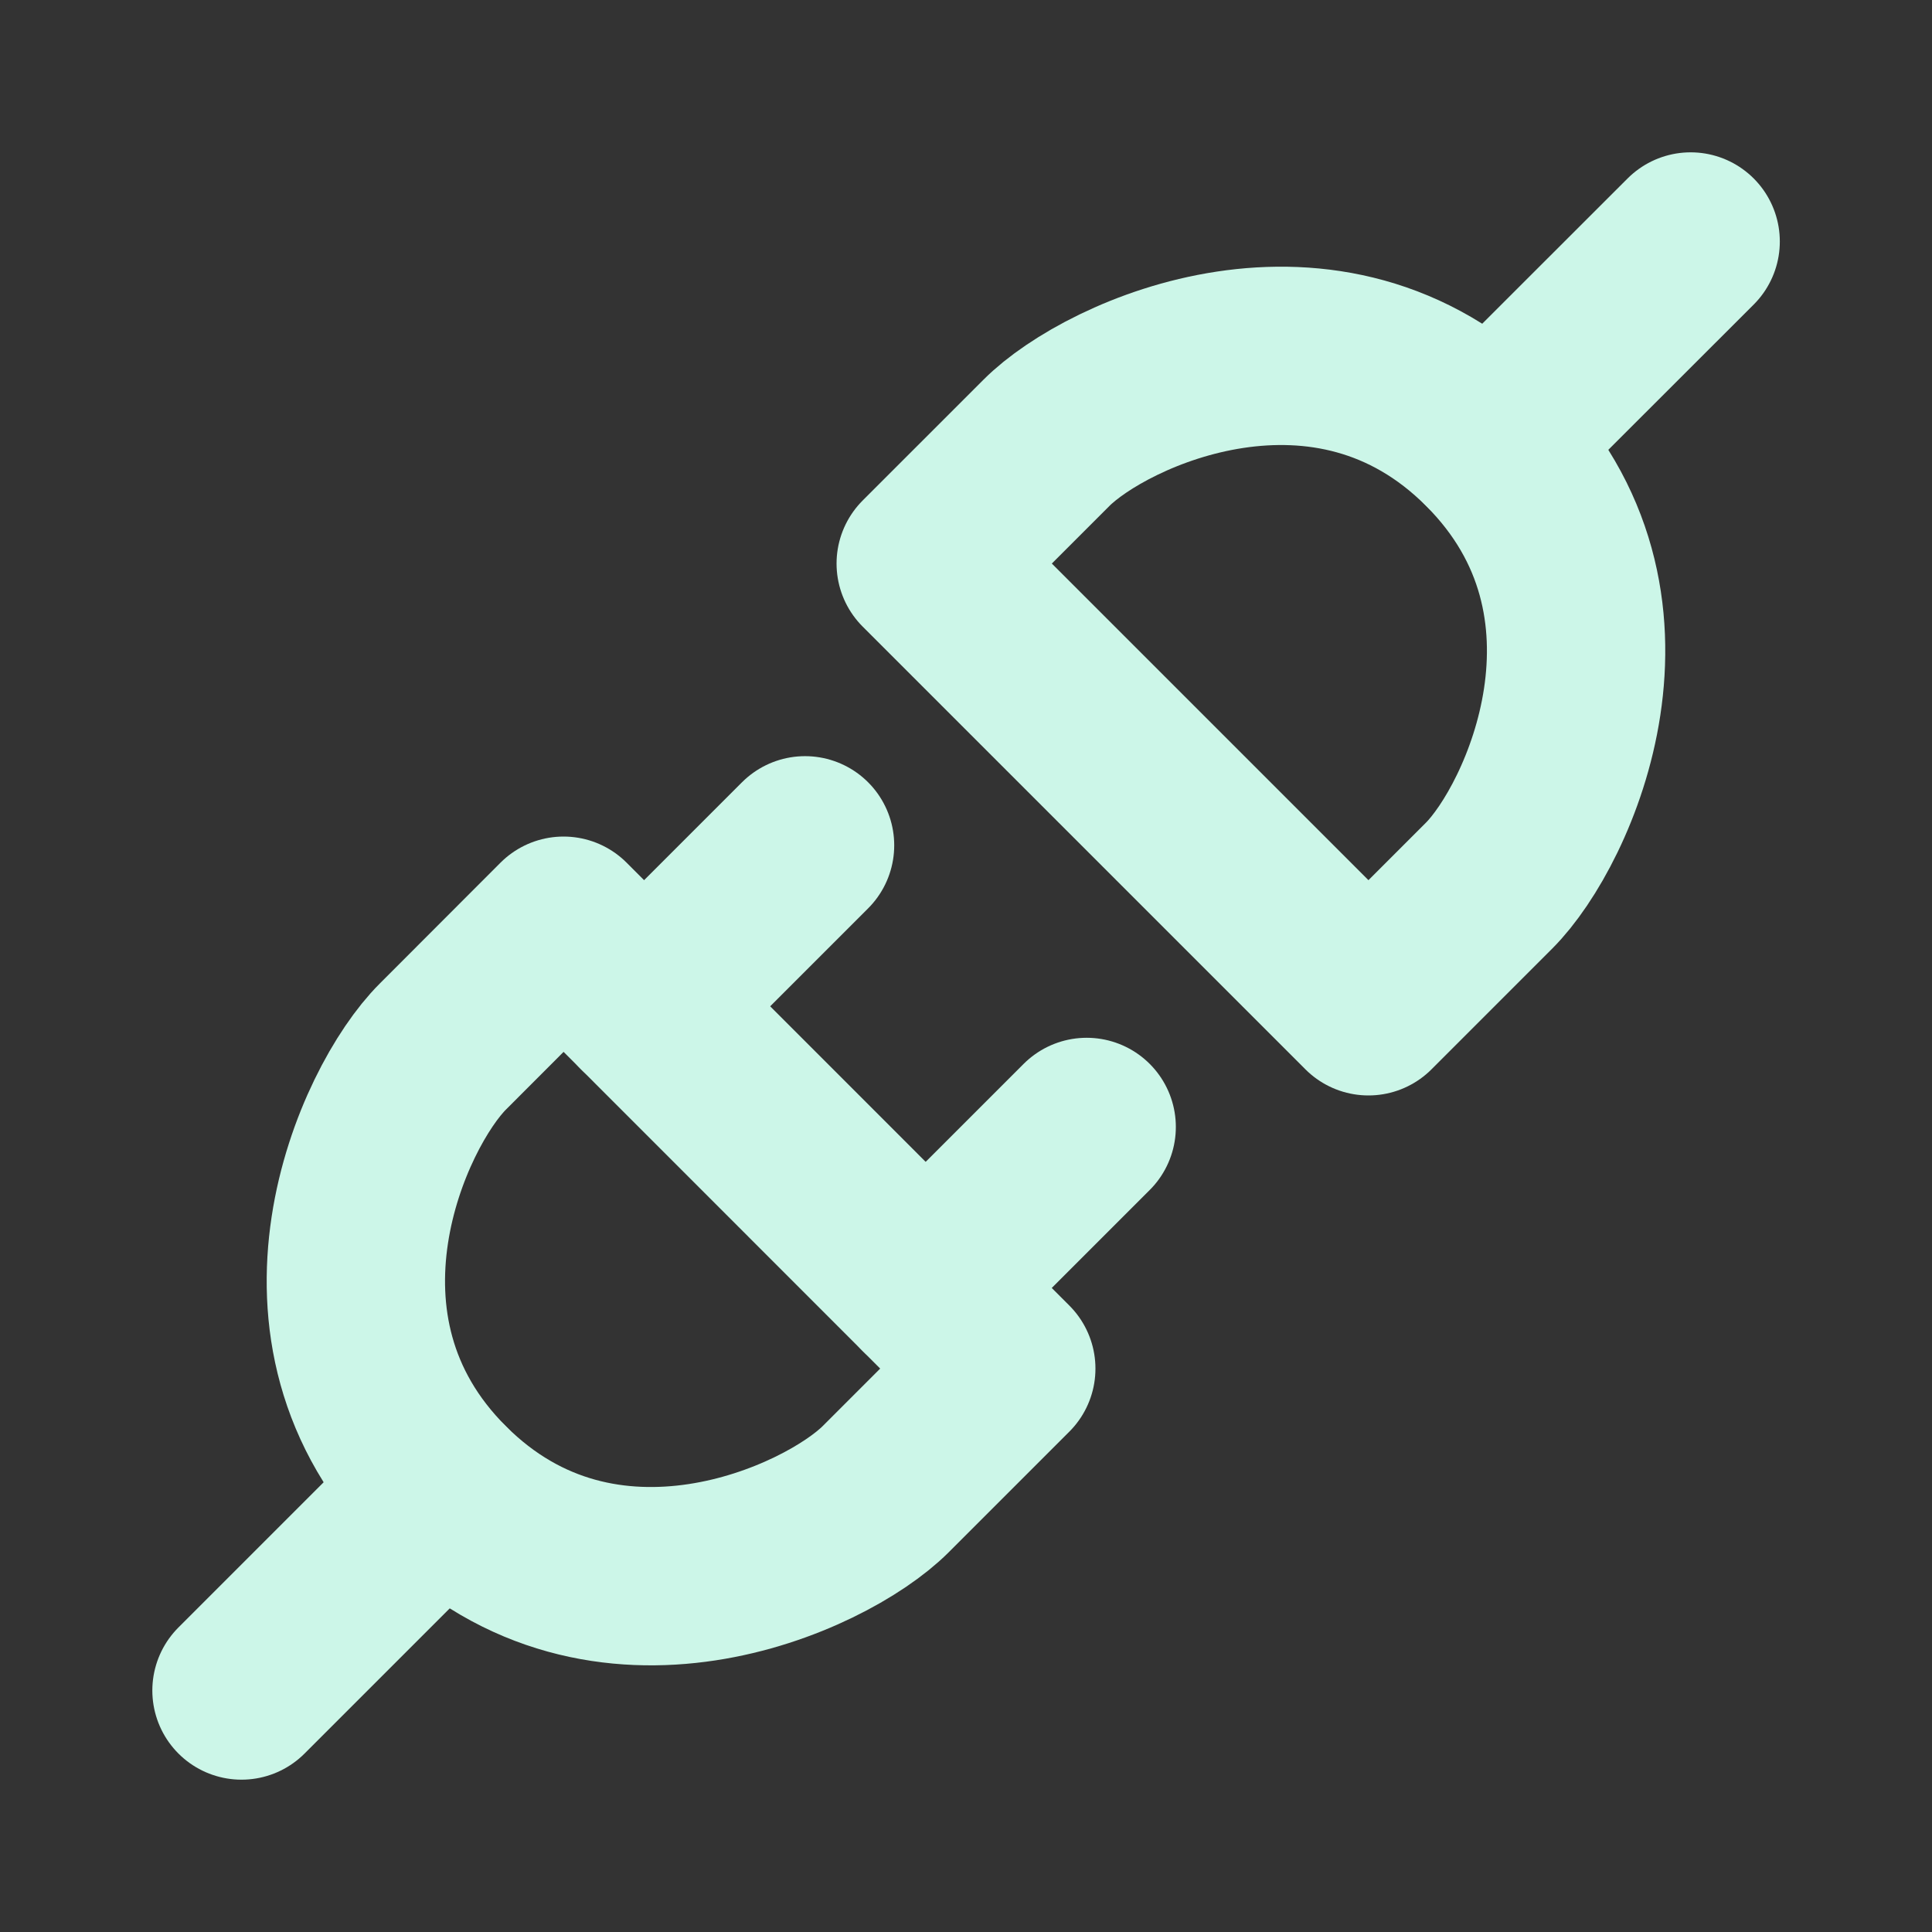 <svg width="13" height="13" viewBox="0 0 13 13" fill="none" xmlns="http://www.w3.org/2000/svg">
<rect x="0" y="0" width="13" height="13" fill="#333333" stroke="none"/>
<path d="M10.02 5.959L9.208 6.771L6.229 3.792L7.041 2.98C7.447 2.573 8.937 1.896 10.02 2.98C11.104 4.063 10.426 5.552 10.02 5.959Z" stroke="#CCF6E8" stroke-width="1.2" stroke-linecap="round" stroke-linejoin="round"/>
<path d="M11.376 1.625L10.021 2.979" stroke="#CCF6E8" stroke-width="1.2" stroke-linecap="round" stroke-linejoin="round"/>
<path d="M2.98 7.042L3.792 6.229L6.771 9.209L5.959 10.021C5.552 10.427 4.063 11.104 2.98 10.021C1.896 8.938 2.573 7.448 2.98 7.042Z" stroke="#CCF6E8" stroke-width="1.2" stroke-linecap="round" stroke-linejoin="round"/>
<path d="M6.229 8.666L7.312 7.583" stroke="#CCF6E8" stroke-width="1.2" stroke-linecap="round" stroke-linejoin="round"/>
<path d="M1.625 11.375L2.979 10.021" stroke="#CCF6E8" stroke-width="1.2" stroke-linecap="round" stroke-linejoin="round"/>
<path d="M4.334 6.771L5.417 5.688" stroke="#CCF6E8" stroke-width="1.2" stroke-linecap="round" stroke-linejoin="round"/>
</svg>
